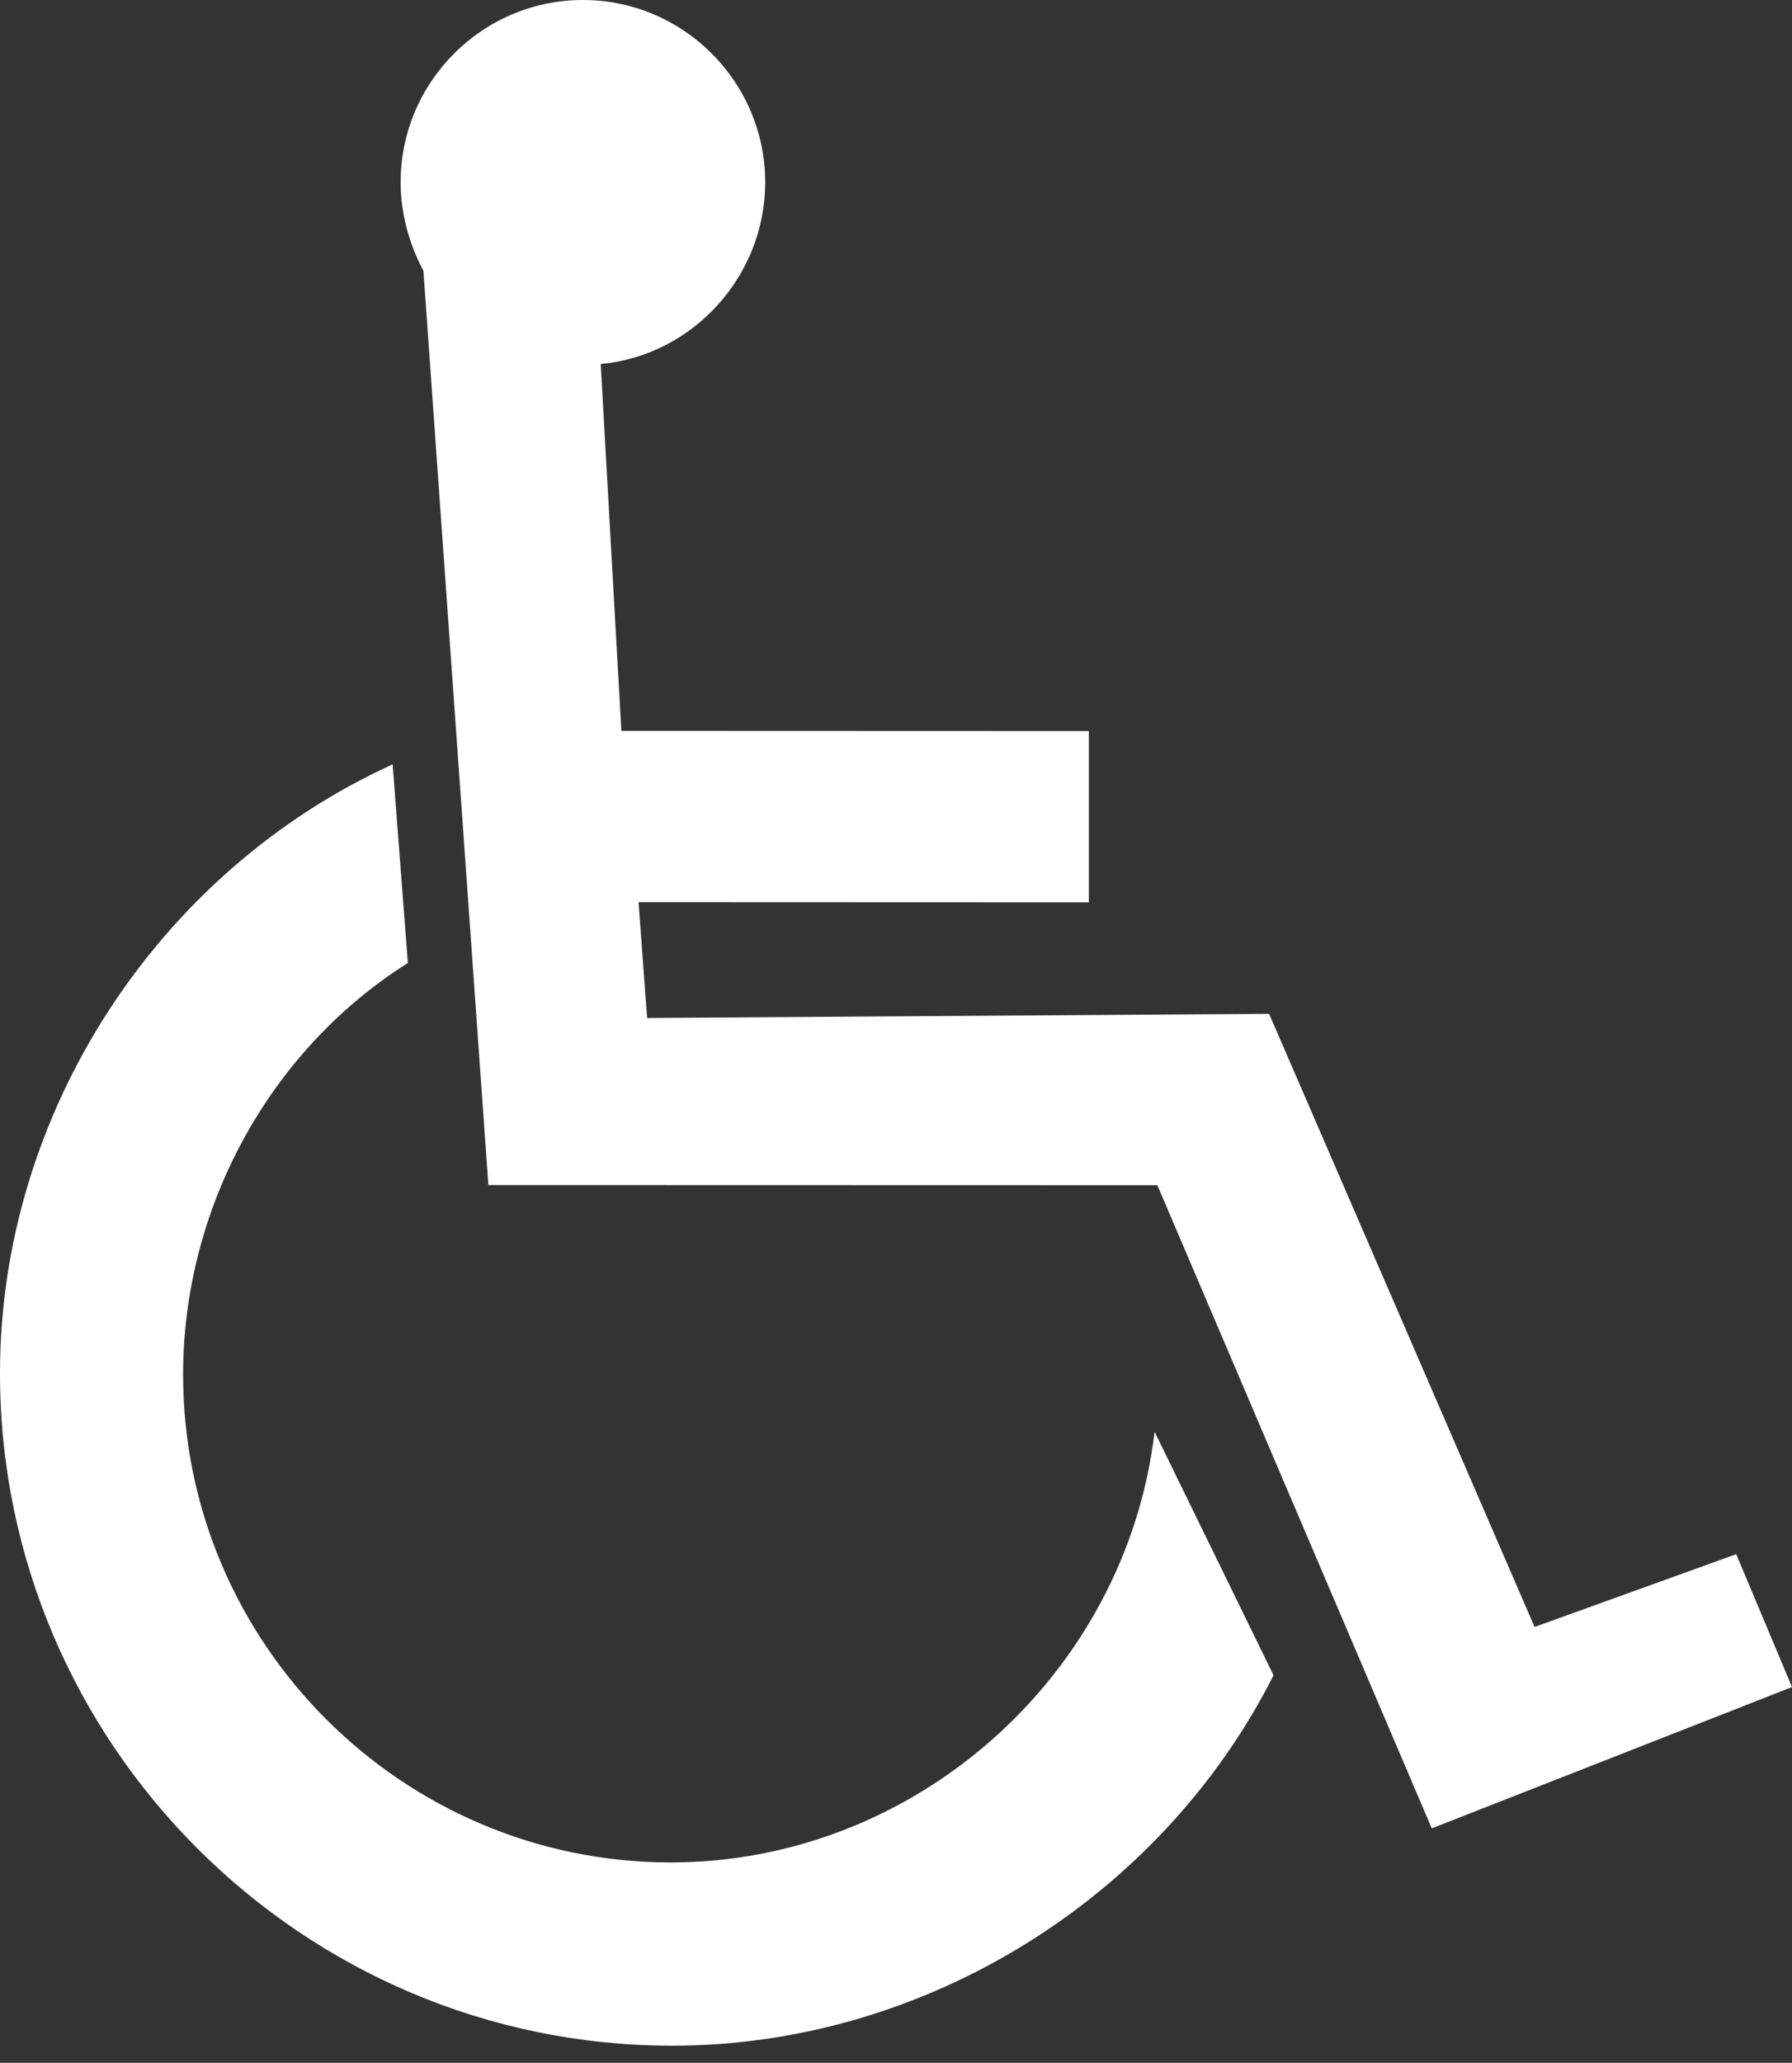 <svg width="73" height="84" viewBox="0 0 73 84" fill="none" xmlns="http://www.w3.org/2000/svg">
<rect x="0" y="0" width="73" height="84" fill="#333333" stroke="none"/>
<path fill-rule="evenodd" clip-rule="evenodd" d="M24.471 14.823C28.243 14.475 31.172 11.226 31.172 7.426C31.172 3.336 27.836 0 23.746 0C19.656 0 16.32 3.336 16.32 7.426C16.32 8.674 16.668 9.95 17.248 11.023L19.894 48.257L47.147 48.264L58.325 74.454L73 68.699L70.728 63.288L62.514 66.252L51.699 41.284L26.361 41.454L26.013 36.739L44.356 36.746V29.769L25.313 29.762L24.471 14.823Z" fill="white"/>
<path fill-rule="evenodd" clip-rule="evenodd" d="M51.88 68.221C47.281 77.314 37.653 83.304 27.384 83.304C12.302 83.304 0 71.003 0 55.92C0 45.33 6.418 35.489 15.995 31.126L16.615 39.214C10.951 42.784 7.459 49.224 7.459 55.975C7.459 66.917 16.382 75.841 27.324 75.841C37.334 75.841 45.87 68.158 47.034 58.303L51.88 68.221Z" fill="white"/>
</svg>
